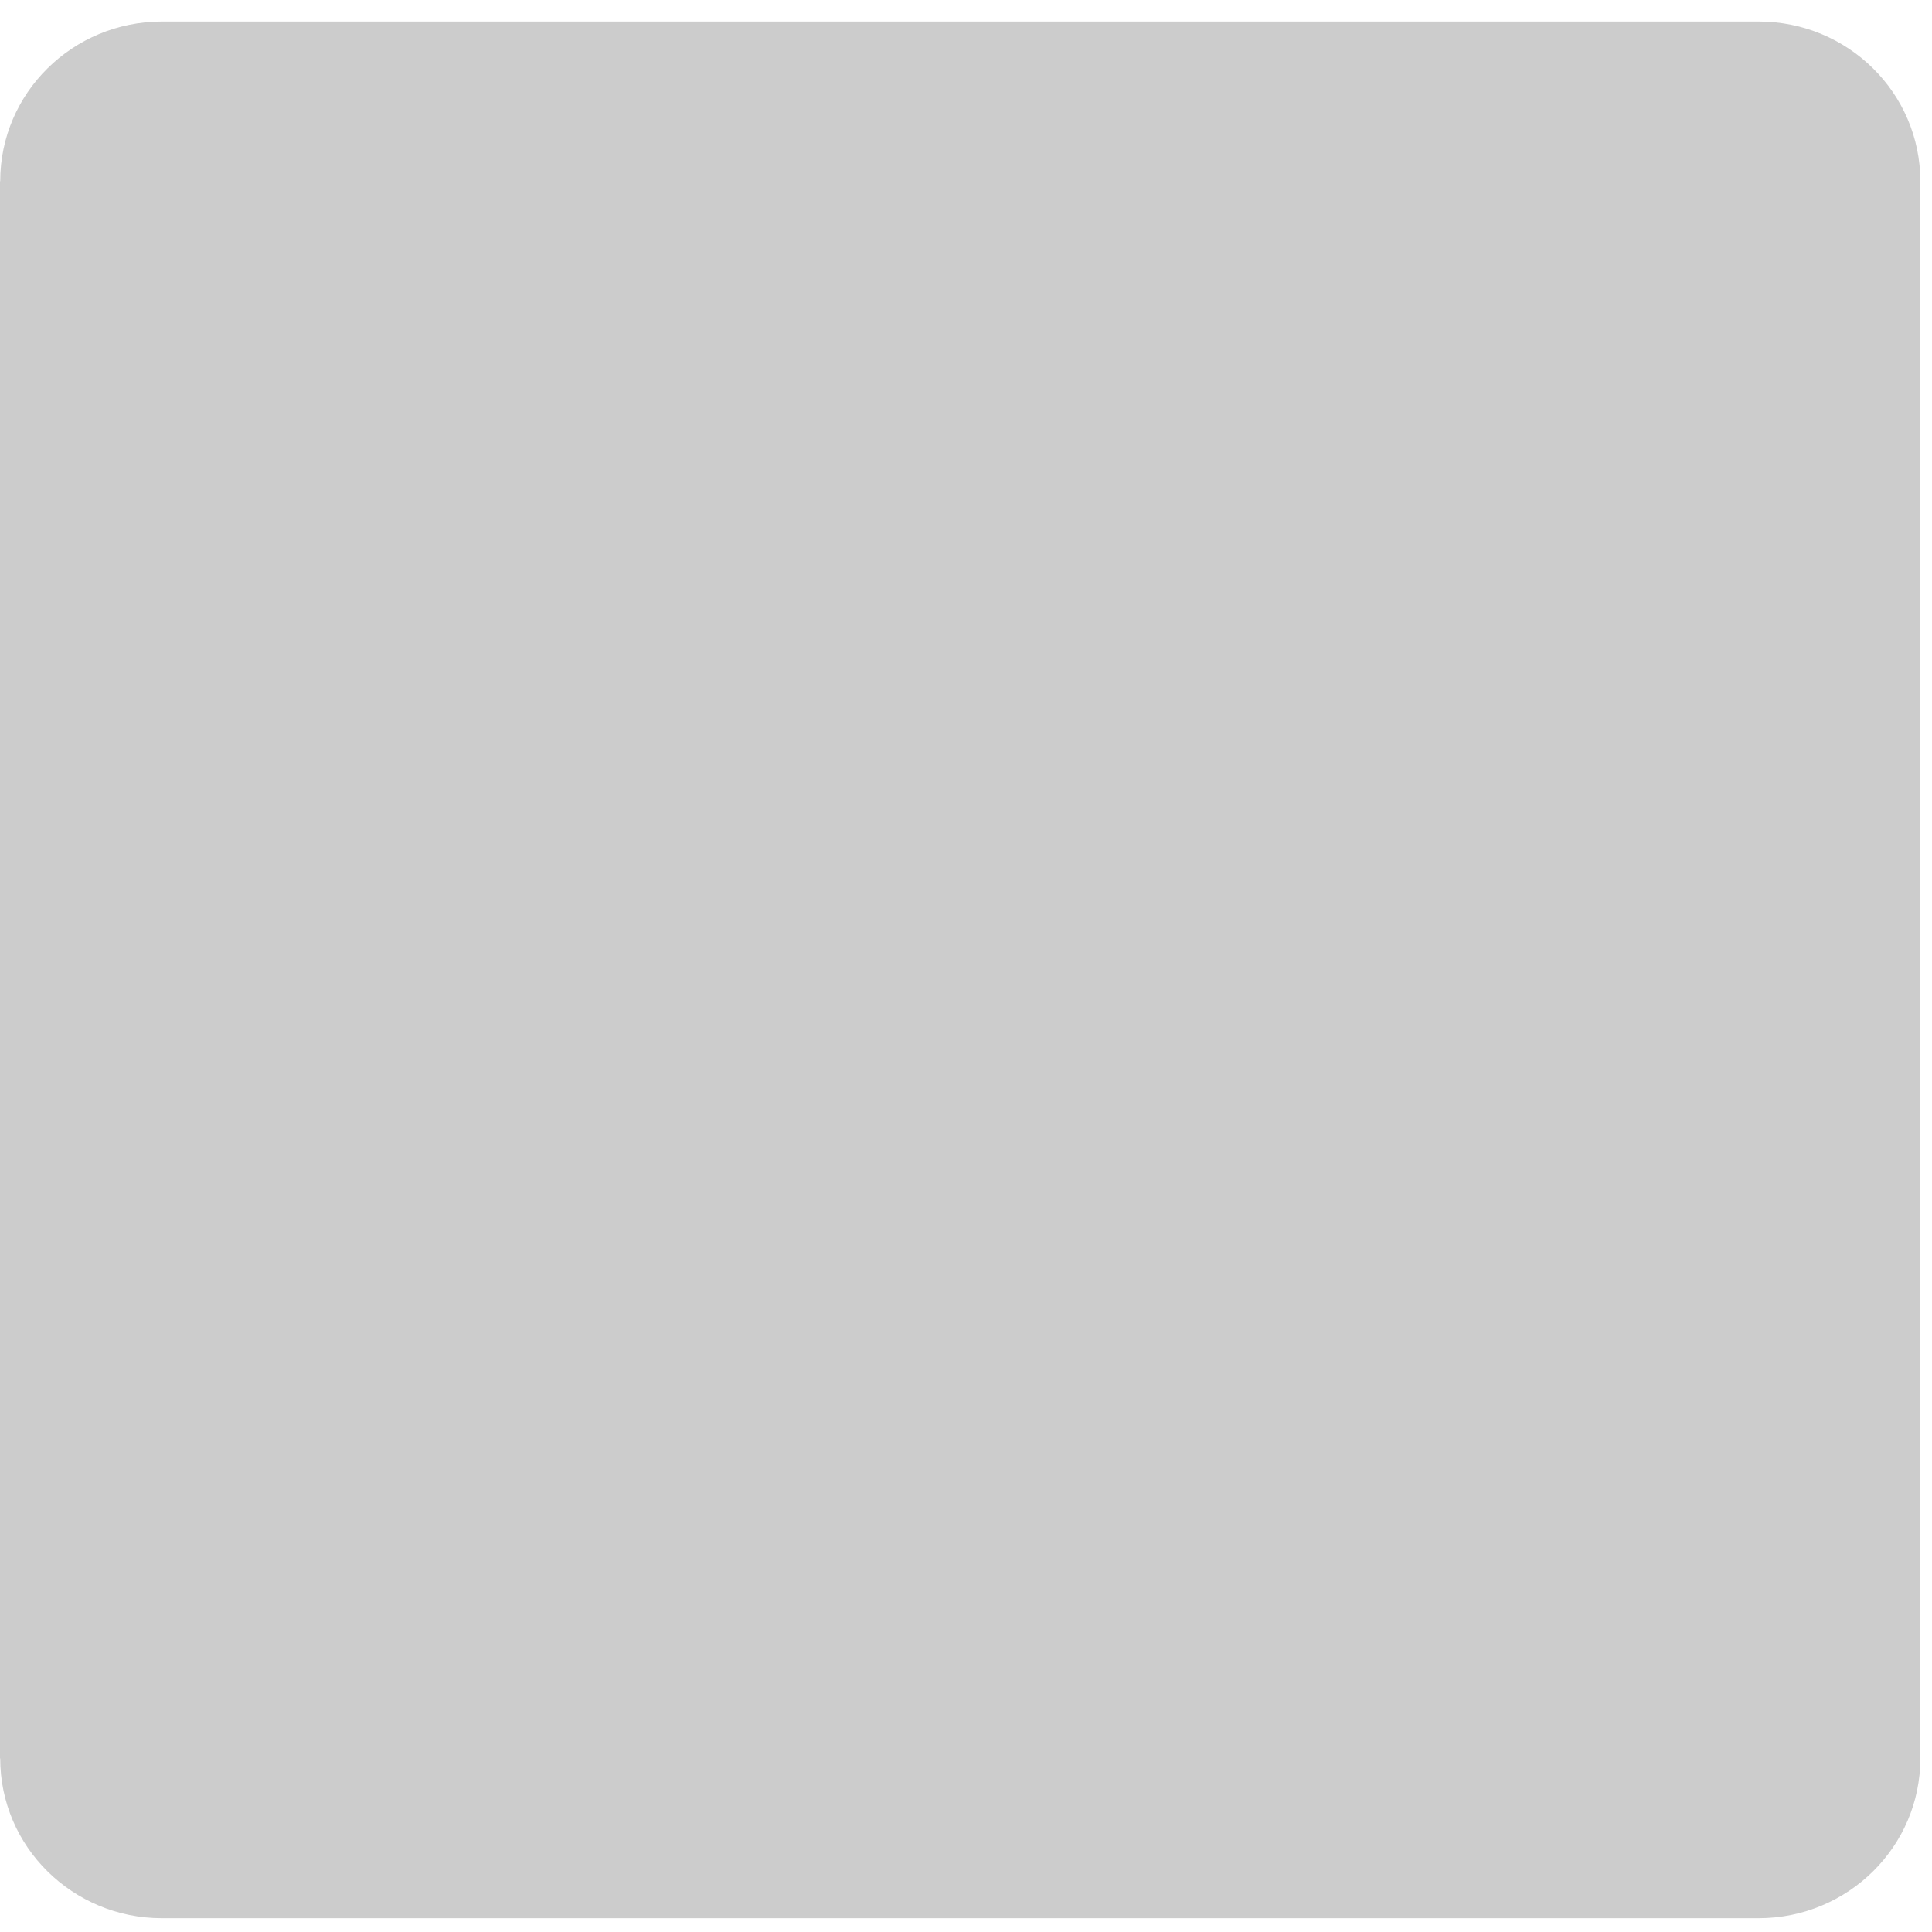 ﻿<?xml version="1.0" encoding="utf-8"?>
<svg version="1.1" xmlns:xlink="http://www.w3.org/1999/xlink" width="28px" height="28px" xmlns="http://www.w3.org/2000/svg">
  <g transform="matrix(1 0 0 1 -168 -4973 )">
    <path d="M 25.487 0.312  L 2.347 0.312  C 1.052 0.312  0.003 1.348  0.003 2.626  C 0.003 2.627  0.003 2.627  0 2.627  L 0 25.485  C 0.003 25.486  0.003 25.486  0.003 25.486  C 0.003 26.764  1.052 27.8  2.346 27.8  L 25.487 27.8  C 26.782 27.8  27.831 26.764  27.831 25.486  L 27.831 2.627  C 27.831 1.348  26.782 0.312  25.488 0.312  Z " fill-rule="nonzero" fill="#cccccc" stroke="none" transform="matrix(1 0 0 1 168 4973 )" />
  </g>
</svg>